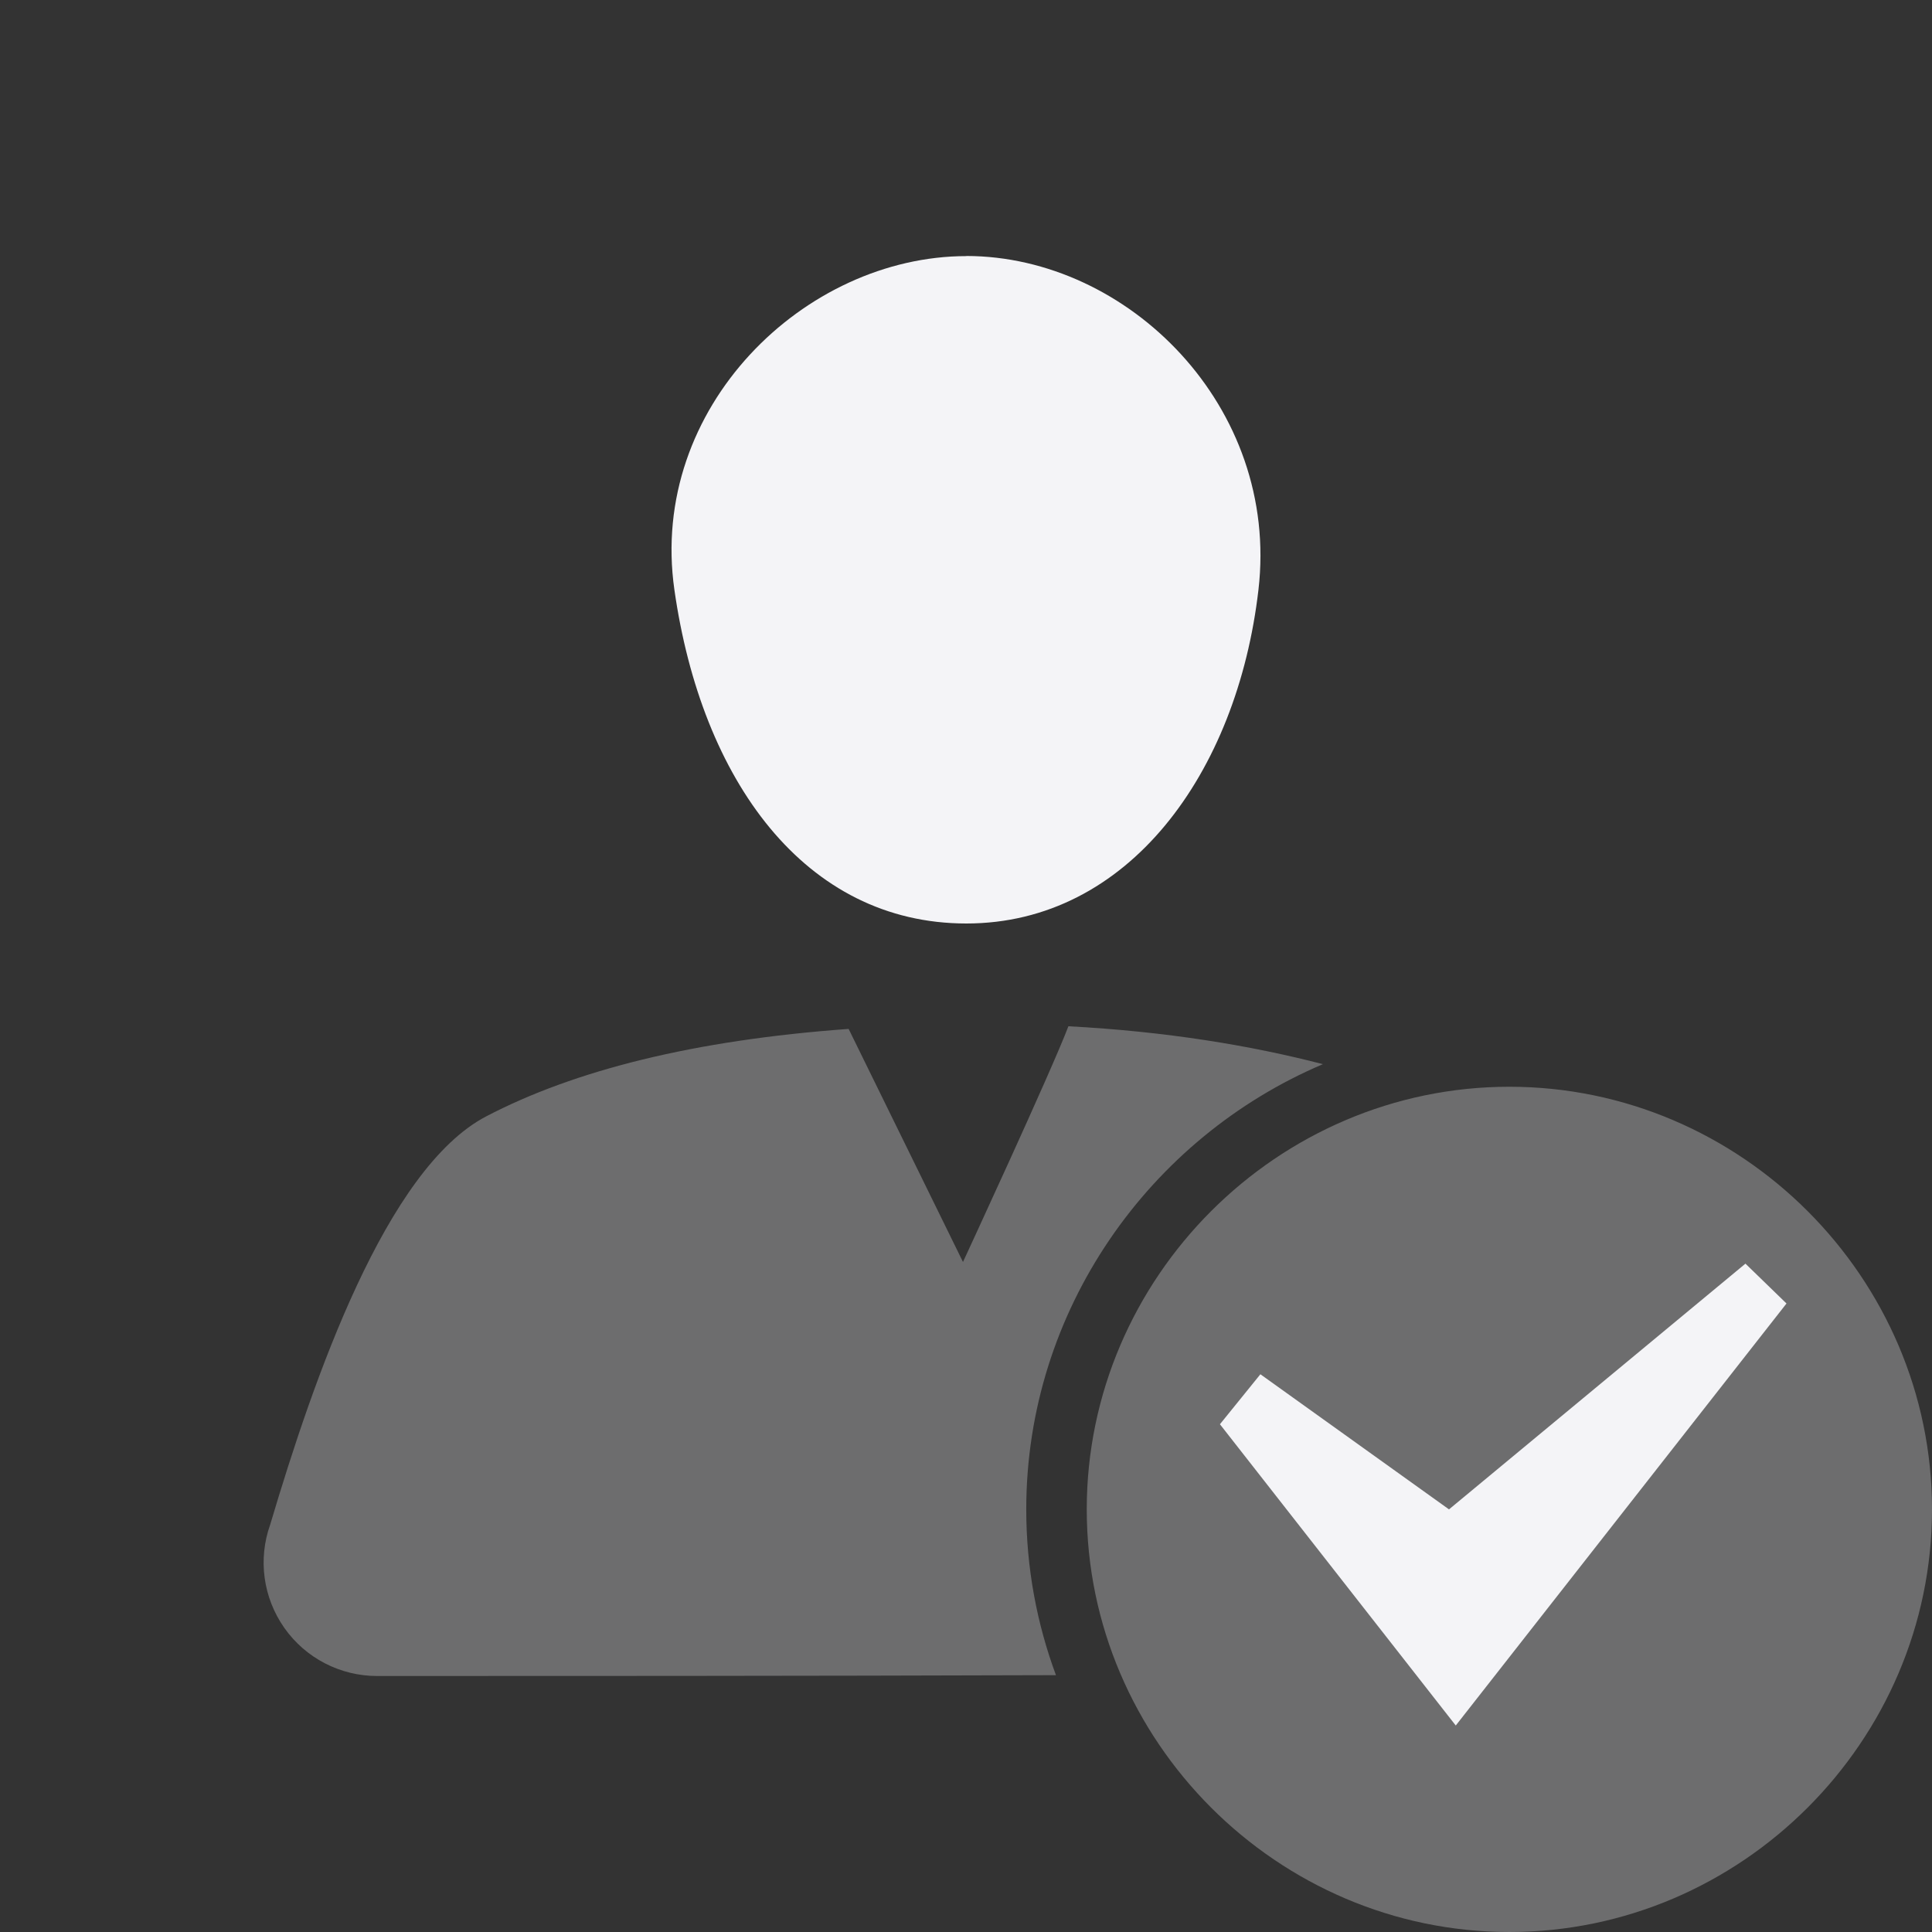 <svg xmlns="http://www.w3.org/2000/svg" style="fill-rule:evenodd;clip-rule:evenodd;stroke-linejoin:round;stroke-miterlimit:2" width="100%" height="100%" viewBox="0 0 16 16" xml:space="preserve">
 <rect x="0" y="0" width="16" height="16" fill="#333333" stroke="none"/>
 <defs>
  <style id="current-color-scheme" type="text/css">
   .ColorScheme-Text { color:#f4f4f7; } .ColorScheme-Highlight { color:#4285f4; } .ColorScheme-NeutralText { color:#ff9800; } .ColorScheme-PositiveText { color:#4caf50; } .ColorScheme-NegativeText { color:#f44336; }
  </style>
 </defs>
 <path style="fill:currentColor;fill-opacity:0.3" class="ColorScheme-Text" d="M12.5,9c-1.92,0 -3.5,1.58 -3.5,3.5c0,1.92 1.58,3.5 3.5,3.5c1.92,0 3.5,-1.58 3.5,-3.5c0,-1.92 -1.58,-3.5 -3.5,-3.5Zm-4.525,1.451c-0,0 0.735,-1.586 0.873,-1.952c0.81,0.043 1.51,0.159 2.108,0.314c-1.438,0.61 -2.457,2.039 -2.457,3.687c0,0.481 0.087,0.944 0.246,1.373c-2.094,0.007 -4.317,0.007 -5.622,0.007c-0.305,-0 -0.592,-0.148 -0.768,-0.398c-0.176,-0.25 -0.22,-0.569 -0.117,-0.857c0.359,-1.209 0.96,-2.947 1.789,-3.38c0.73,-0.381 1.718,-0.631 3.001,-0.724l0.947,1.93Z"/>
 <path style="fill:currentColor;" class="ColorScheme-Text" d="M14.455,10.465l0.34,0.33l-2.739,3.495l-1.953,-2.495l0.335,-0.414l1.562,1.119l2.455,-2.035Zm-6.452,-8.345c1.339,0.001 2.595,1.248 2.419,2.764c-0.176,1.52 -1.08,2.764 -2.419,2.764c-1.338,-0 -2.194,-1.188 -2.418,-2.764c-0.216,-1.51 1.08,-2.763 2.418,-2.763Z"/>
</svg>
